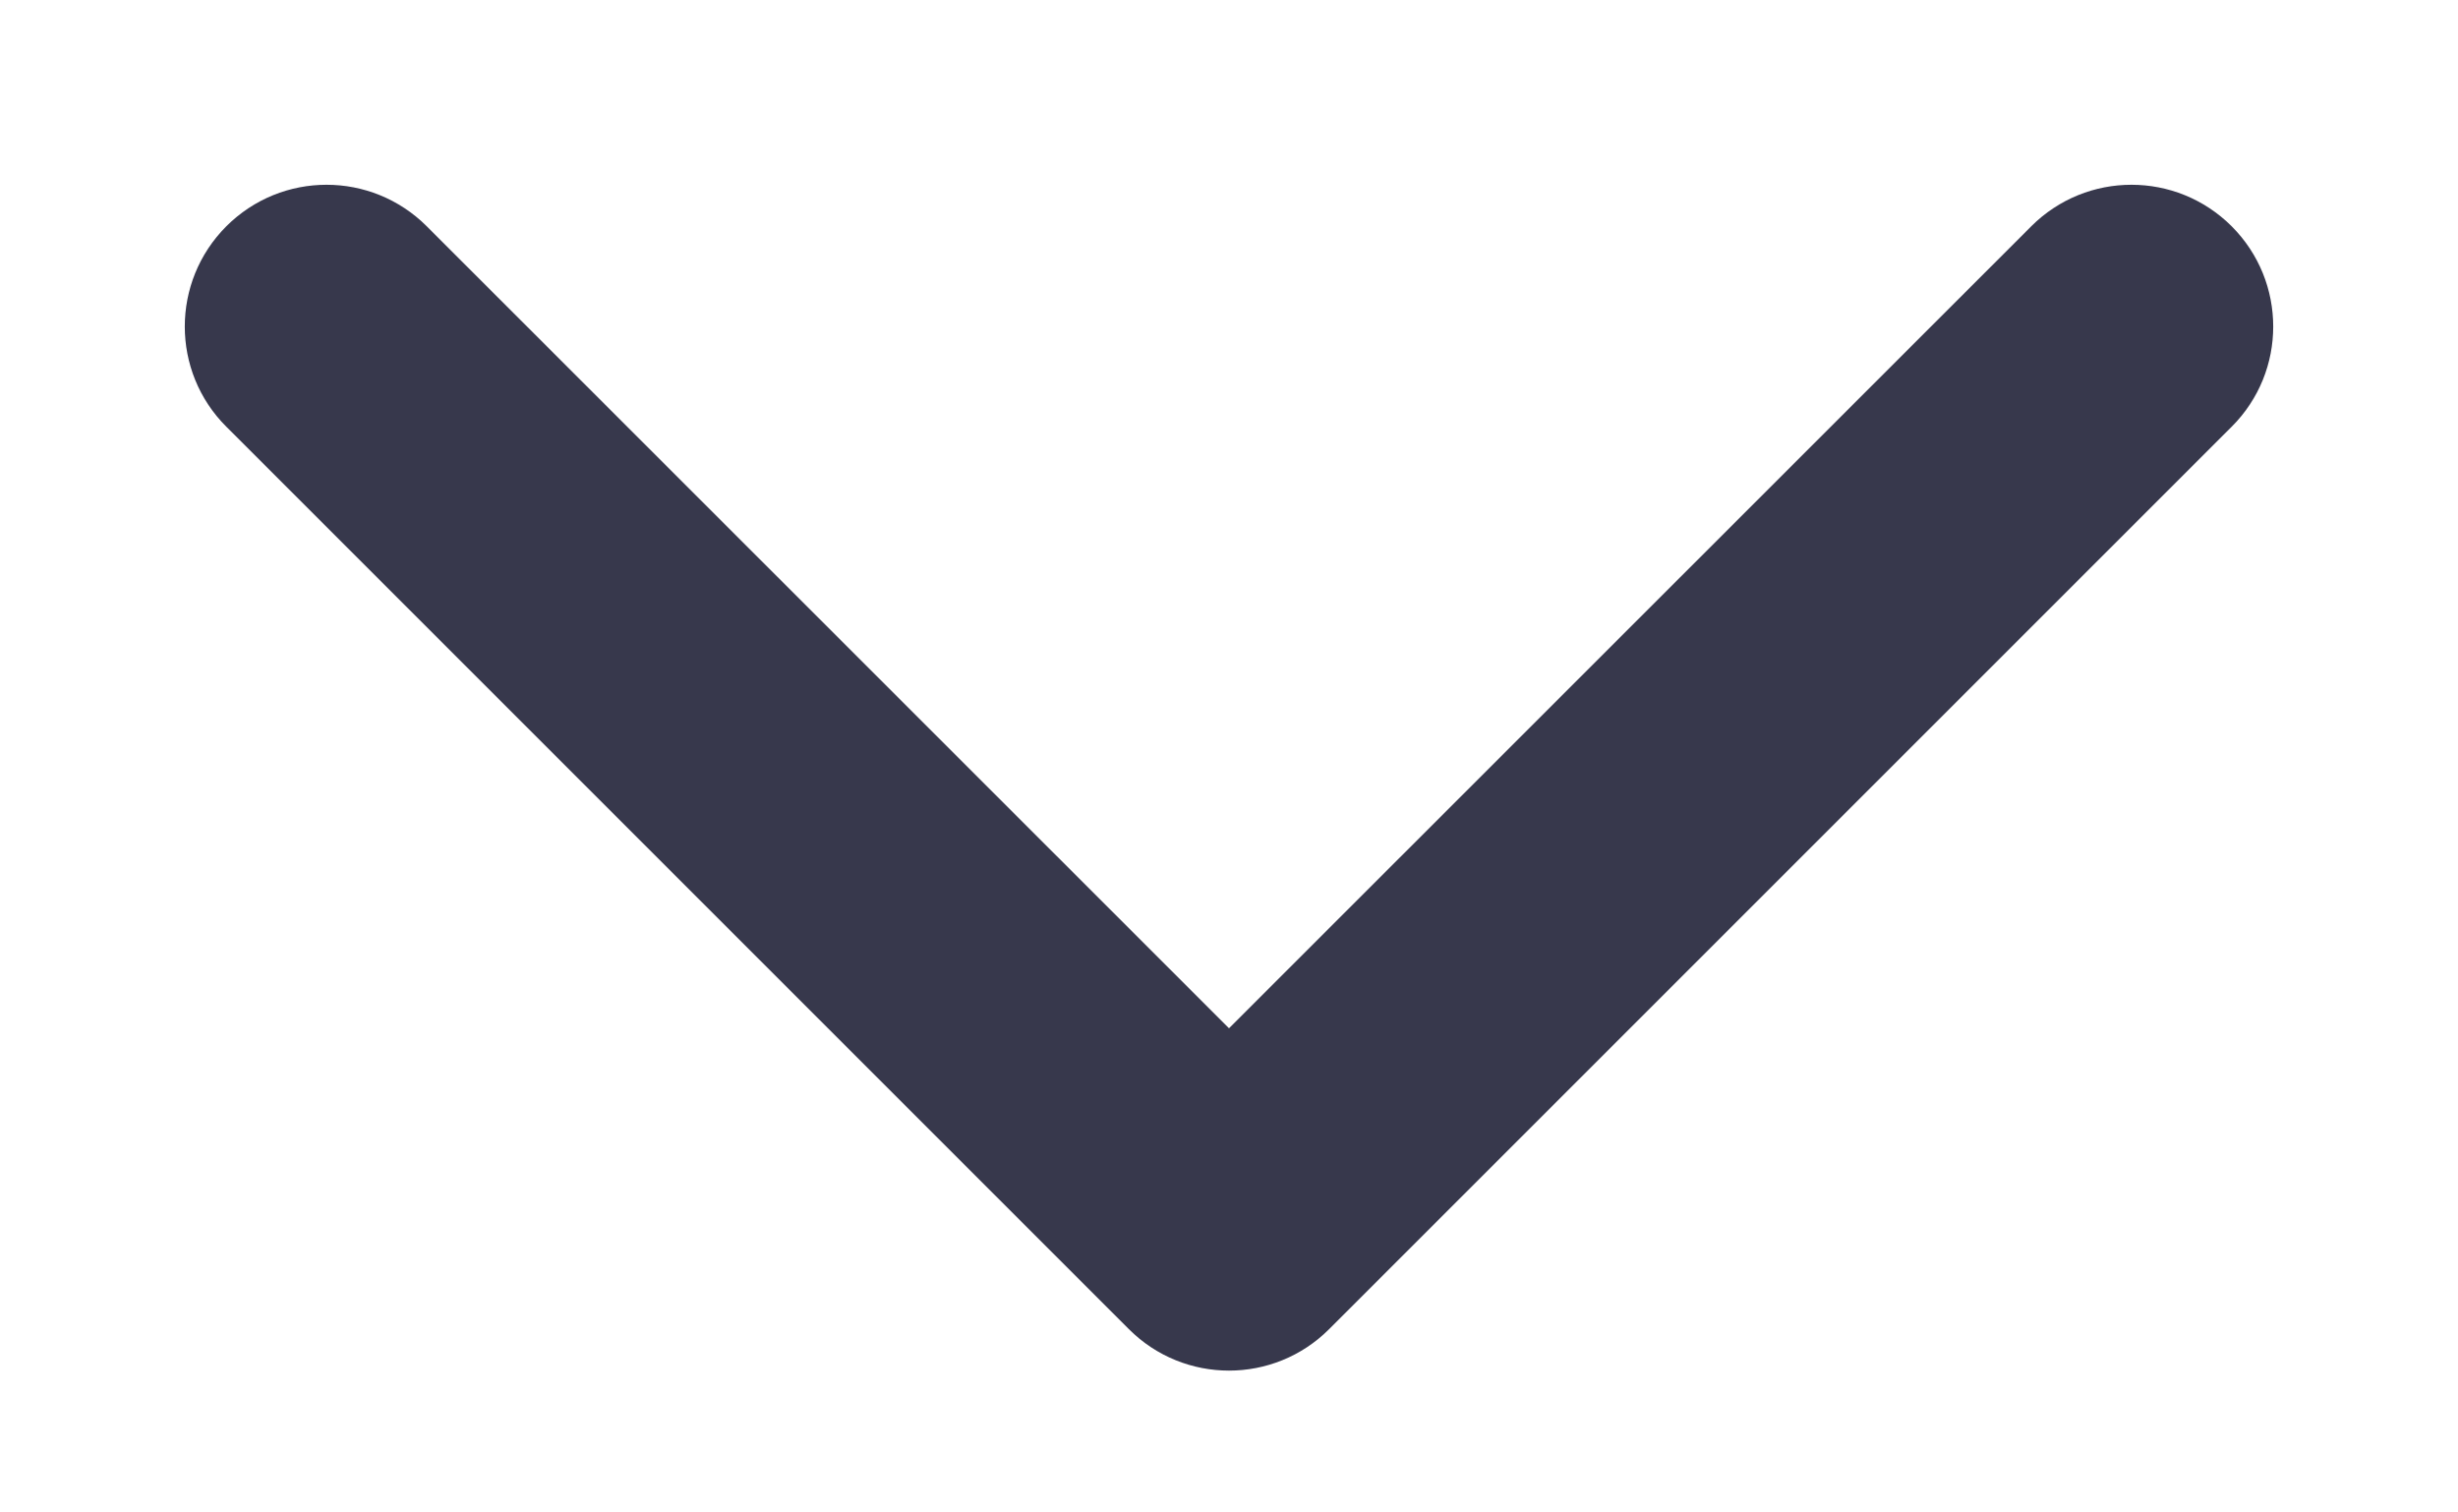 <svg width="13" height="8" viewBox="0 0 13 8" fill="none" xmlns="http://www.w3.org/2000/svg">
<path d="M5.97 7.03C6.263 7.323 6.737 7.323 7.03 7.03L11.803 2.257C12.096 1.965 12.096 1.49 11.803 1.197C11.51 0.904 11.036 0.904 10.743 1.197L6.5 5.439L2.257 1.197C1.964 0.904 1.49 0.904 1.197 1.197C0.904 1.49 0.904 1.965 1.197 2.257L5.97 7.03ZM5.75 6.5L5.75 6.5L7.25 6.5L7.25 6.5L5.75 6.5Z" fill="#37384C"/>
</svg>
